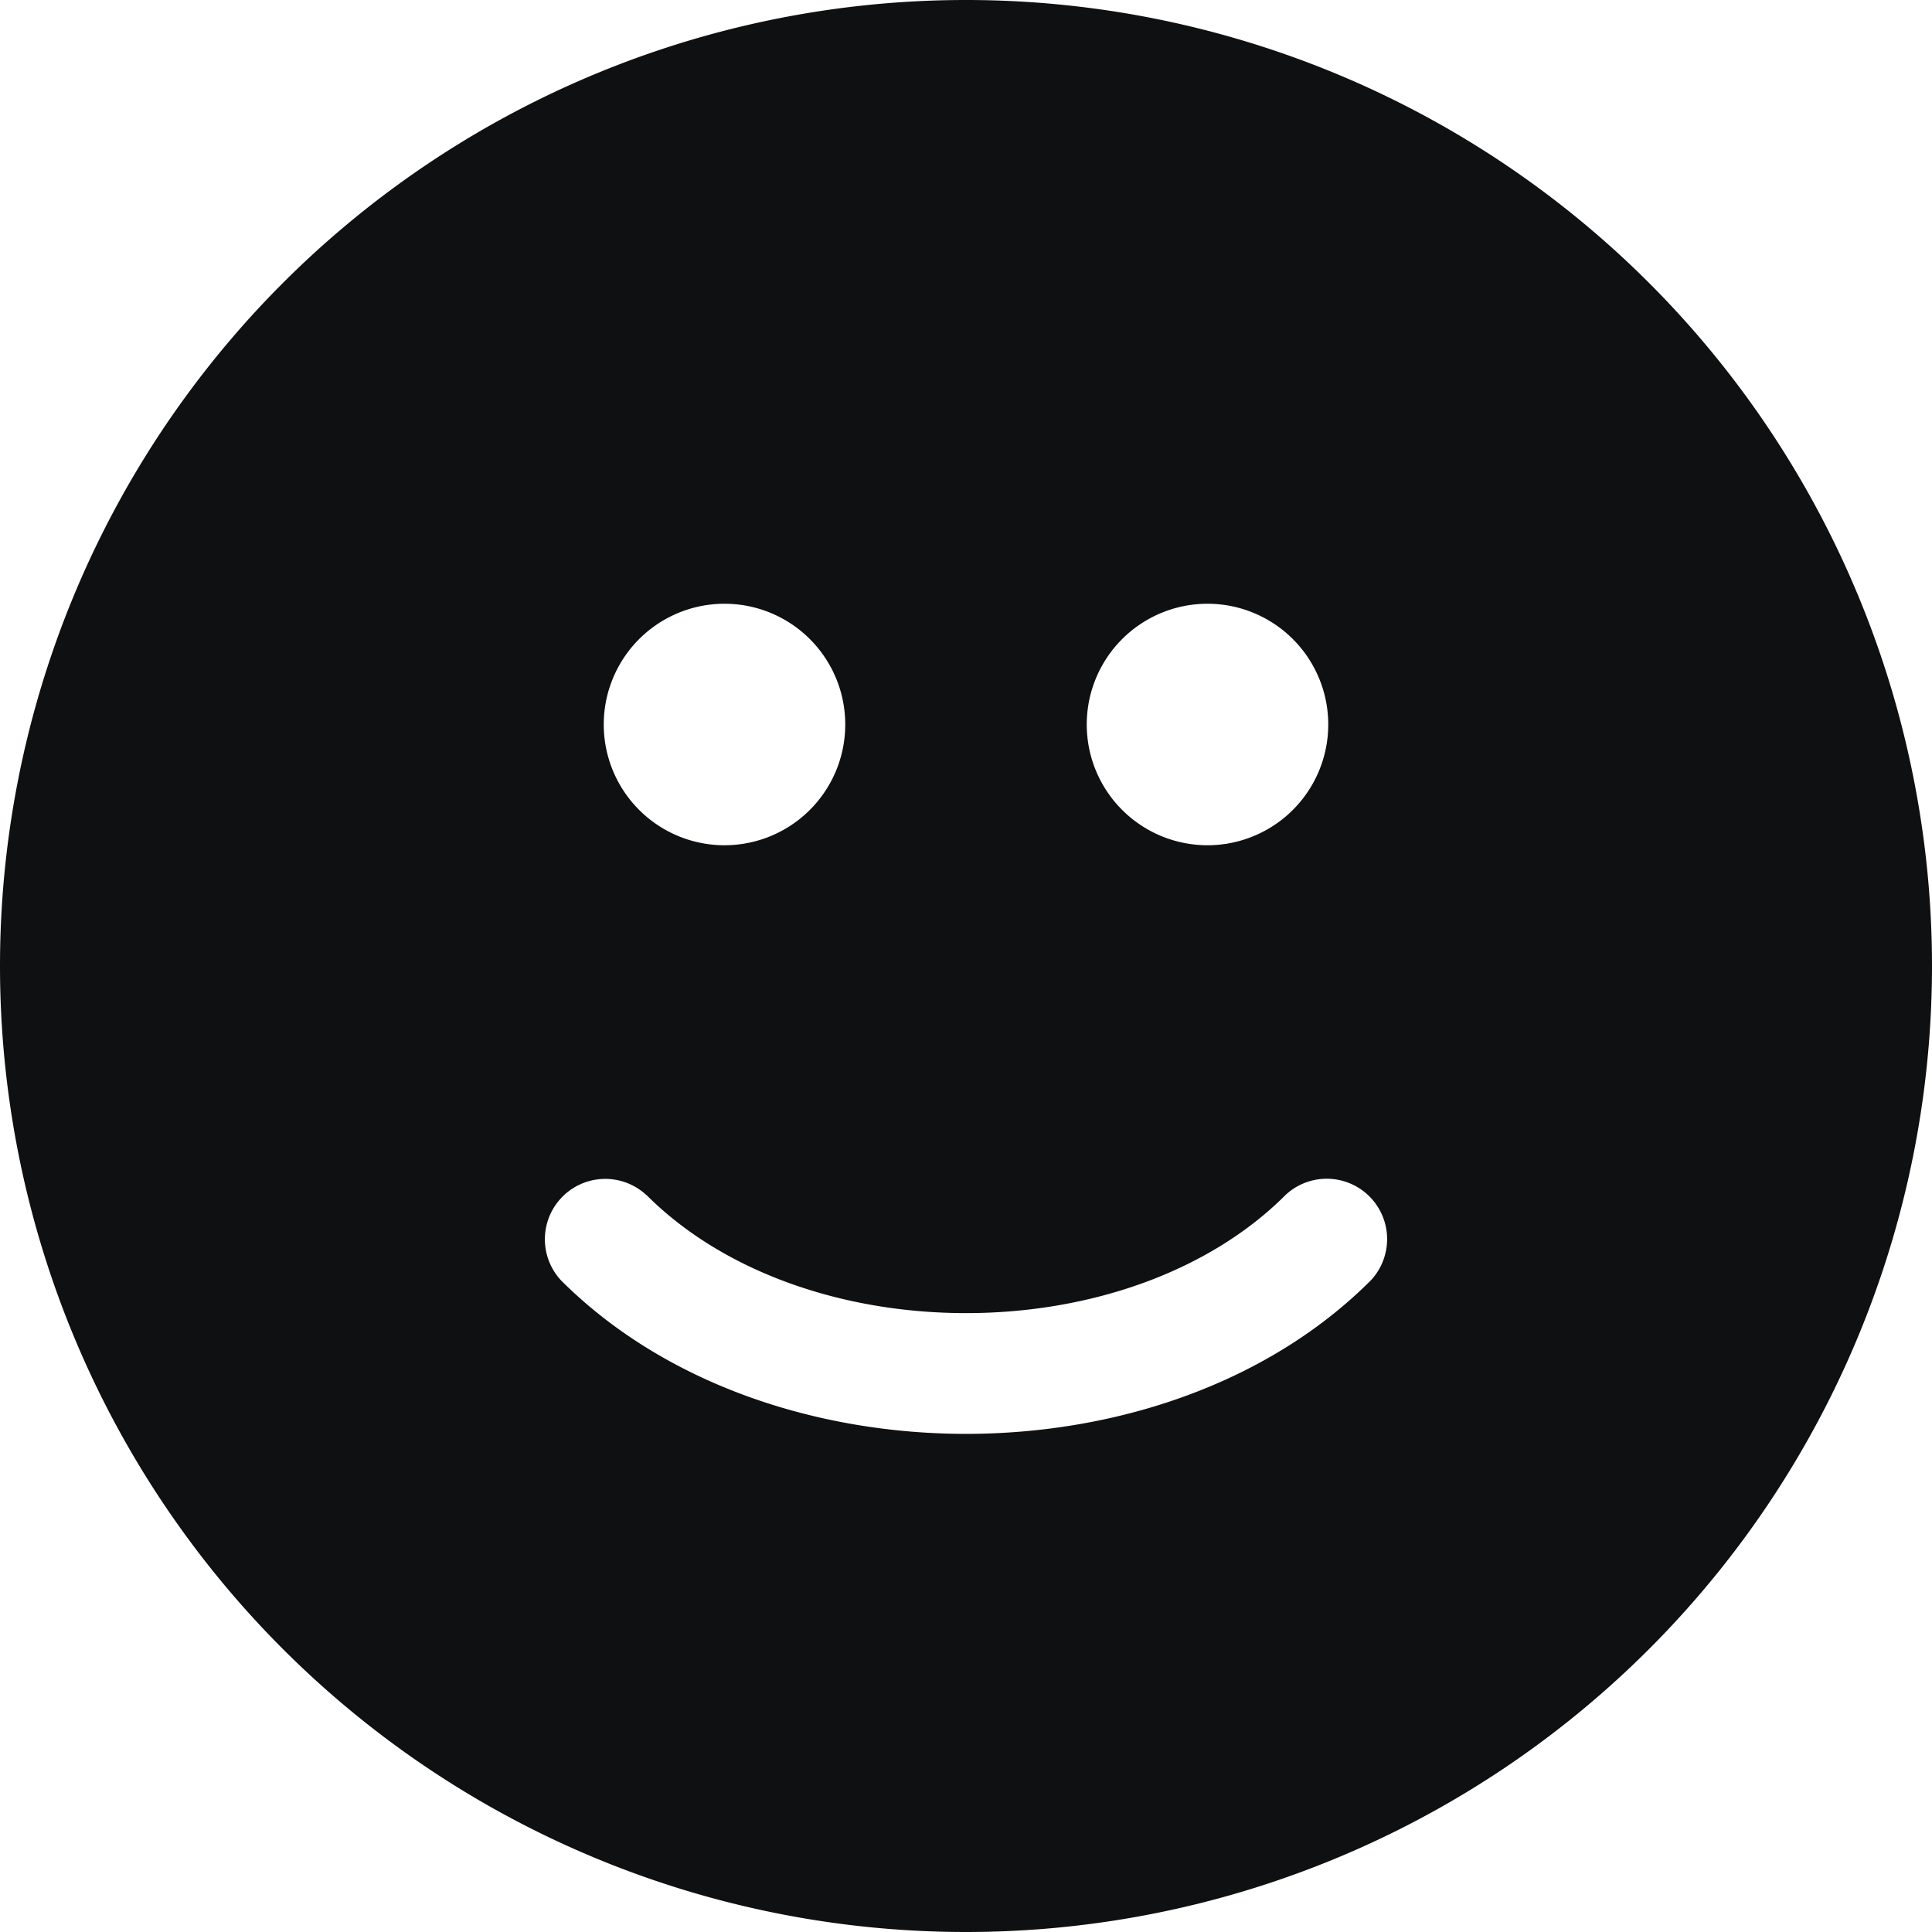 <svg xmlns="http://www.w3.org/2000/svg" fill="none" viewBox="0 0 12 12"><path fill="#0E1011" fill-rule="evenodd" d="M12 6A6 6 0 1 1 0 6a6 6 0 0 1 12 0ZM3.75 4.5a.75.75 0 1 1 1.5 0 .75.75 0 0 1-1.5 0Zm3 0a.75.75 0 1 1 1.5 0 .75.75 0 0 1-1.5 0ZM4.015 7.422c.476.477 1.216.734 1.985.734.77 0 1.509-.257 1.985-.734a.375.375 0 0 1 .53.53c-.649.65-1.597.954-2.515.954-.918 0-1.866-.305-2.515-.953a.375.375 0 0 1 .53-.53Z" clip-rule="evenodd"/></svg>